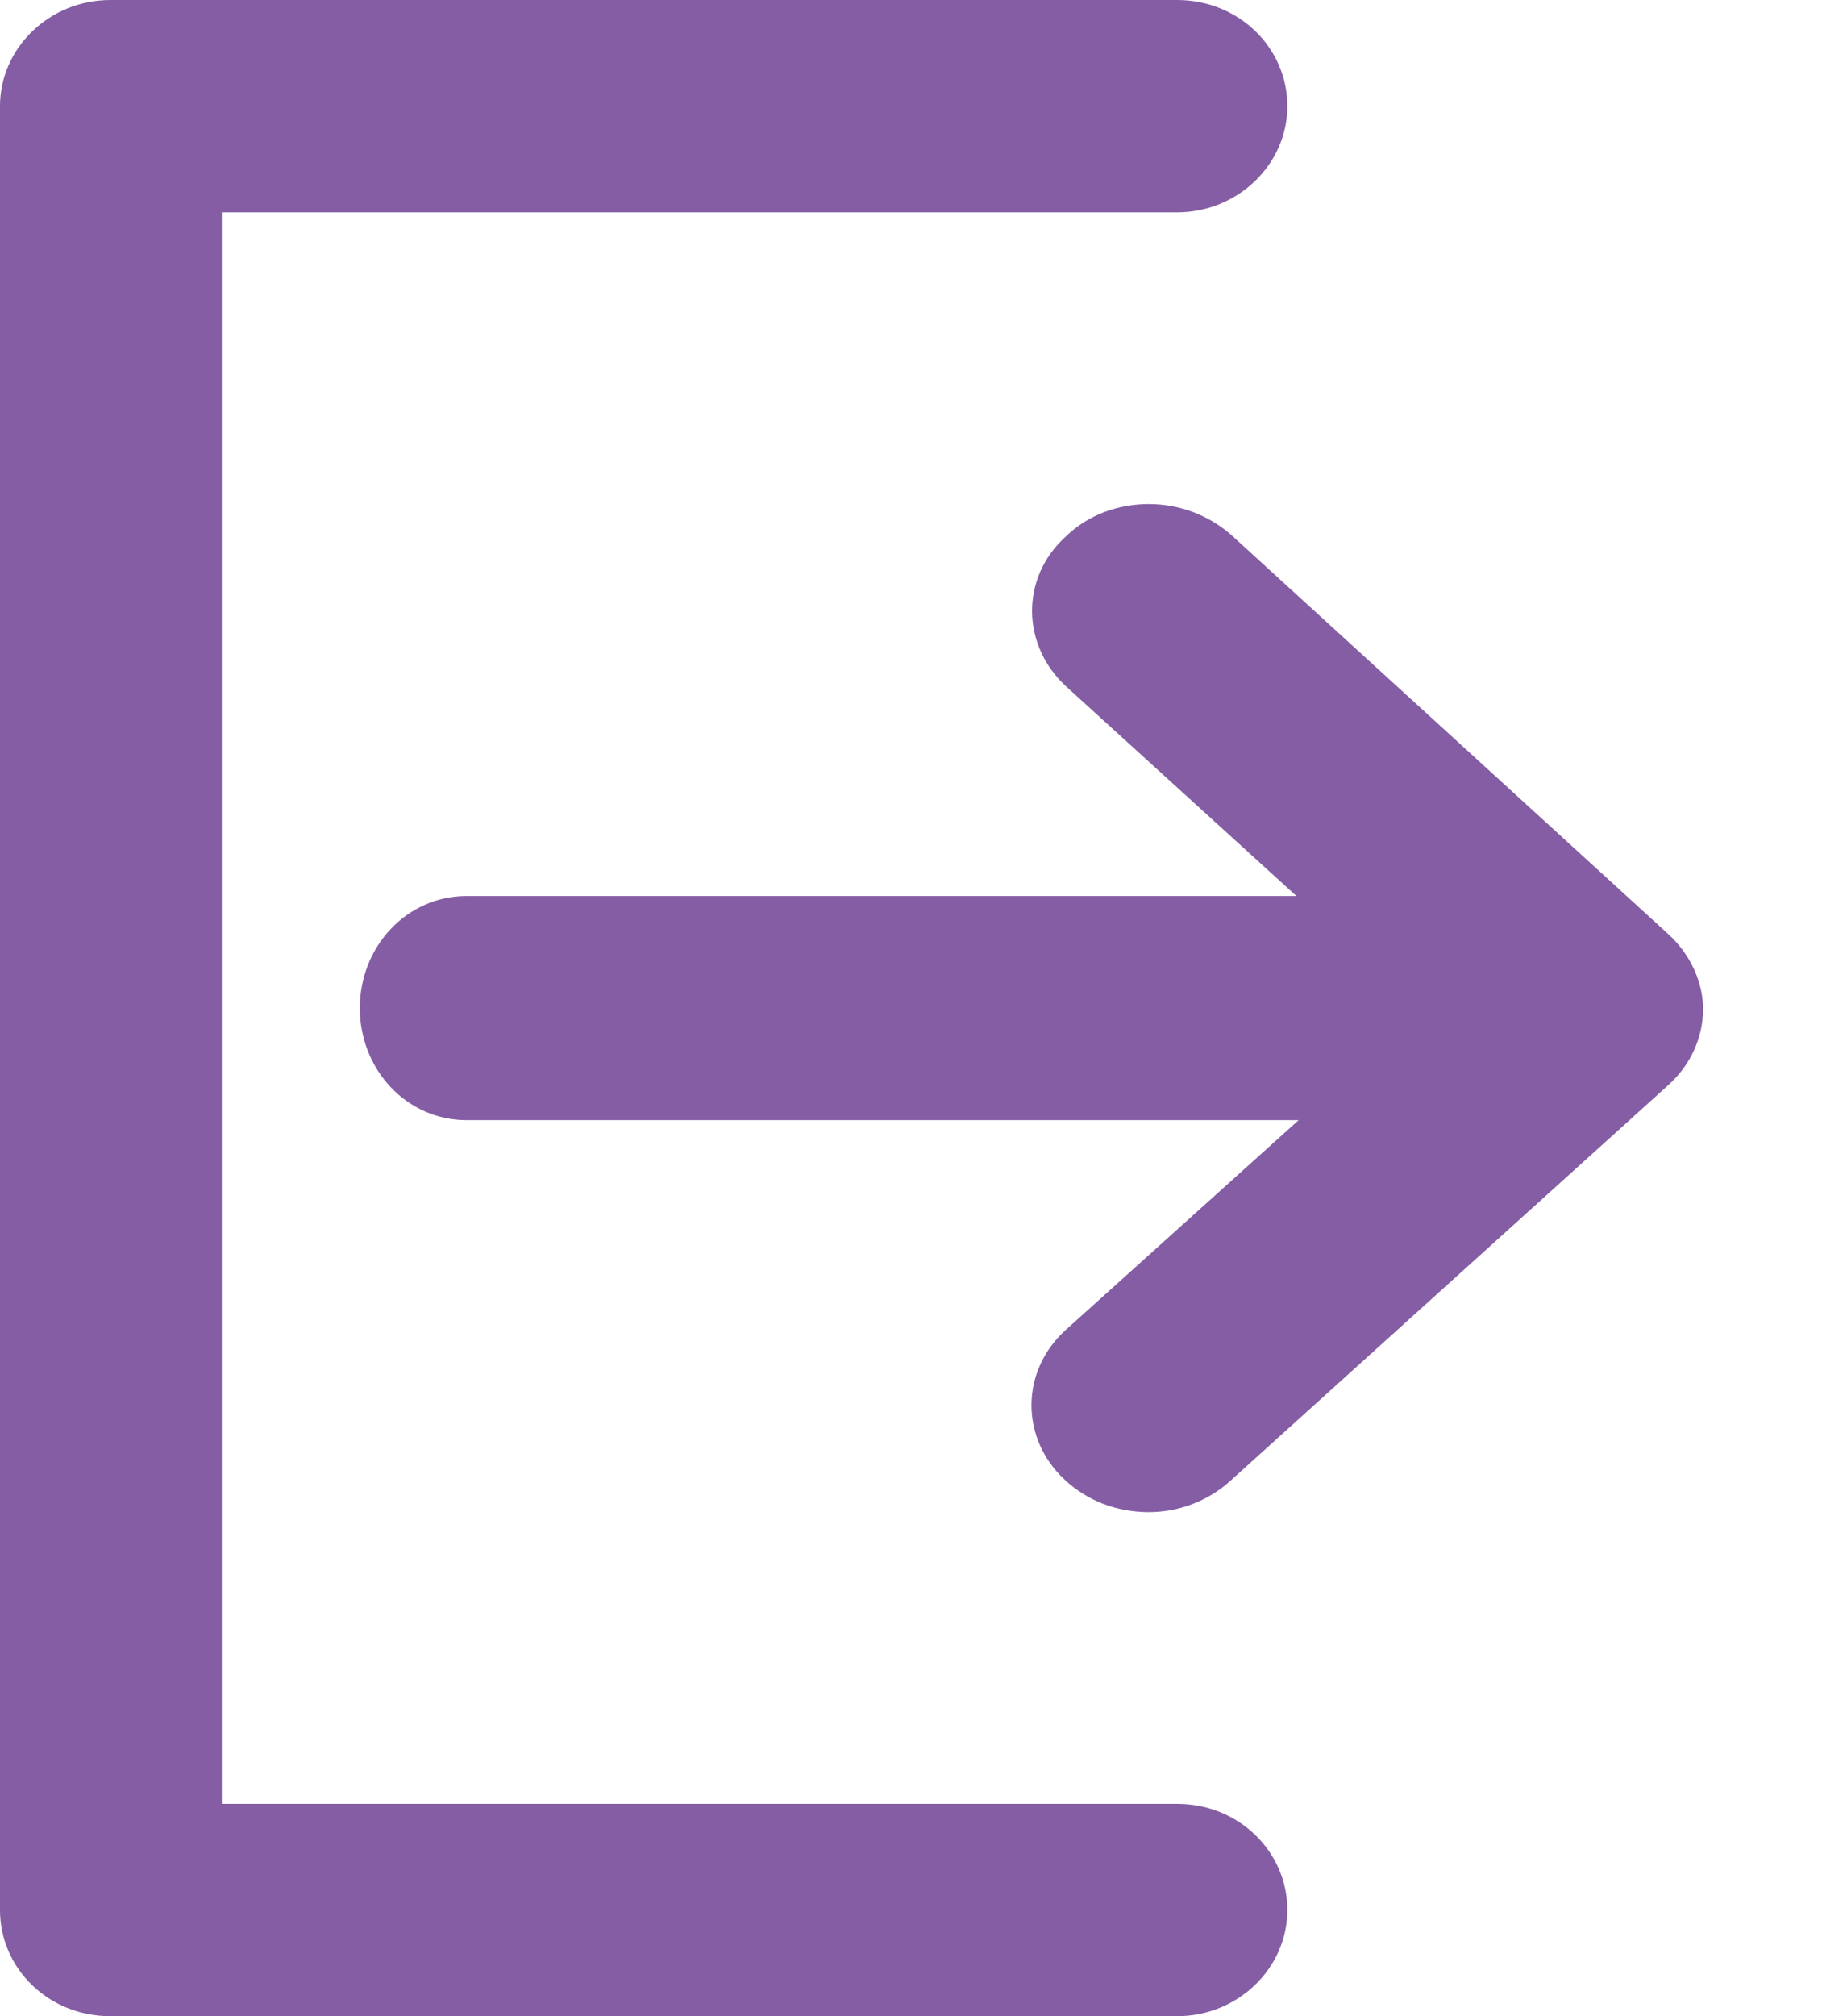 <svg width="11" height="12" viewBox="0 0 11 12" fill="none" xmlns="http://www.w3.org/2000/svg">
<path fill-rule="evenodd" clip-rule="evenodd" d="M7.01 0H0.657C0.296 0 -3.24249e-05 0.284 -3.24249e-05 0.632V11.368C-3.24249e-05 11.716 0.289 12 0.657 12H7.01C7.371 12 7.667 11.716 7.667 11.368C7.667 11.021 7.378 10.736 7.01 10.736H1.321V1.264H7.01C7.371 1.264 7.667 0.979 7.667 0.632C7.667 0.284 7.378 0 7.01 0ZM6.841 3C7.021 3 7.194 3.063 7.332 3.183L9.936 5.56C10.067 5.68 10.143 5.845 10.143 6.009C10.142 6.093 10.124 6.175 10.088 6.253C10.053 6.33 10.001 6.399 9.936 6.458L7.325 8.816C7.26 8.875 7.183 8.921 7.099 8.953C7.015 8.985 6.924 9.001 6.833 9C6.742 8.999 6.652 8.982 6.568 8.95C6.484 8.917 6.408 8.869 6.344 8.81C6.075 8.563 6.075 8.158 6.351 7.912L7.734 6.667H2.779C2.423 6.667 2.143 6.367 2.143 6C2.143 5.633 2.423 5.333 2.779 5.333H7.721L6.351 4.087C6.082 3.841 6.075 3.436 6.351 3.19C6.482 3.063 6.662 3 6.841 3Z" fill="#845DA4"/>
</svg>
